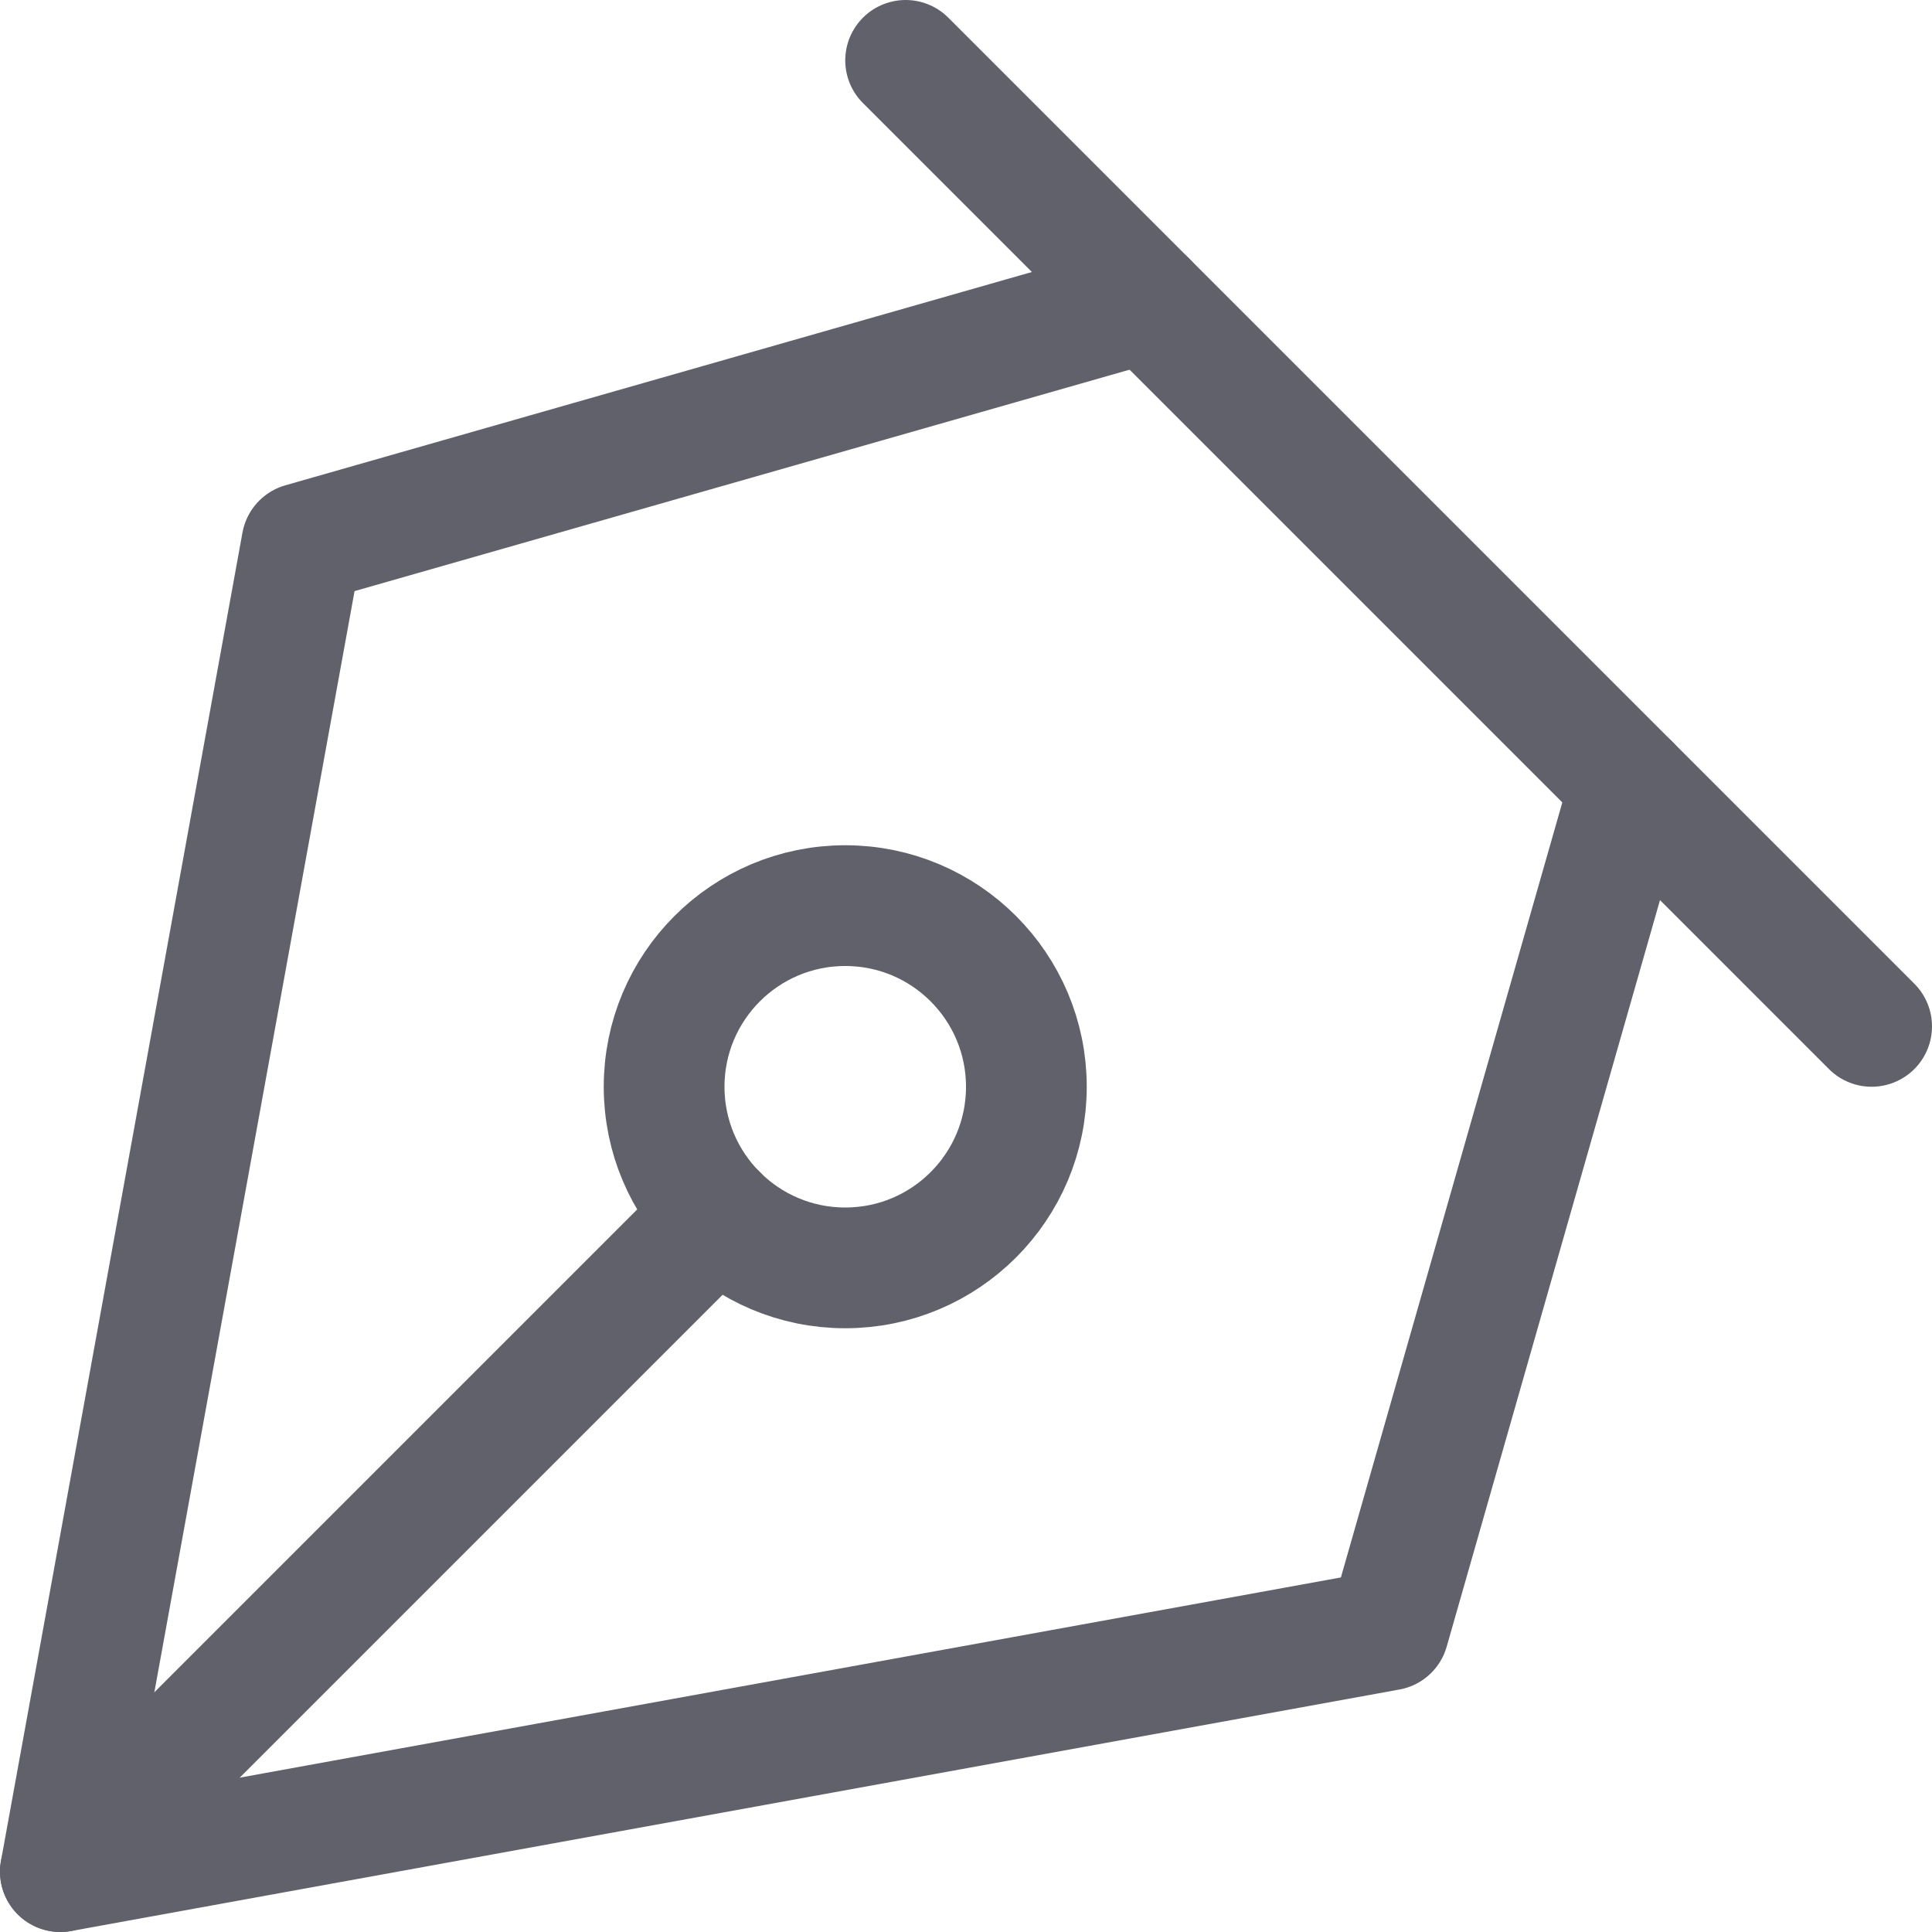 <svg xmlns="http://www.w3.org/2000/svg" height="16" width="16" viewBox="0 0 16 16"><title>pen tool 2</title><g fill="#61616b" class="nc-icon-wrapper"><circle cx="7" cy="9" r="1.5" fill="none" stroke="#61616b" stroke-linecap="round" stroke-linejoin="round" data-cap="butt" data-color="color-2"></circle> <line x1="0.5" y1="15.5" x2="5.94" y2="10.06" fill="none" stroke="#61616b" stroke-linecap="round" stroke-linejoin="round" data-cap="butt" data-color="color-2"></line> <line x1="7.5" y1="0.5" x2="15.5" y2="8.5" fill="none" stroke="#61616b" stroke-linecap="round" stroke-linejoin="round" data-cap="butt"></line> <polyline points="13.5 6.5 11.5 13.5 0.5 15.5 2.5 4.5 9.5 2.5" fill="none" stroke="#61616b" stroke-linecap="round" stroke-linejoin="round" data-cap="butt"></polyline></g></svg>